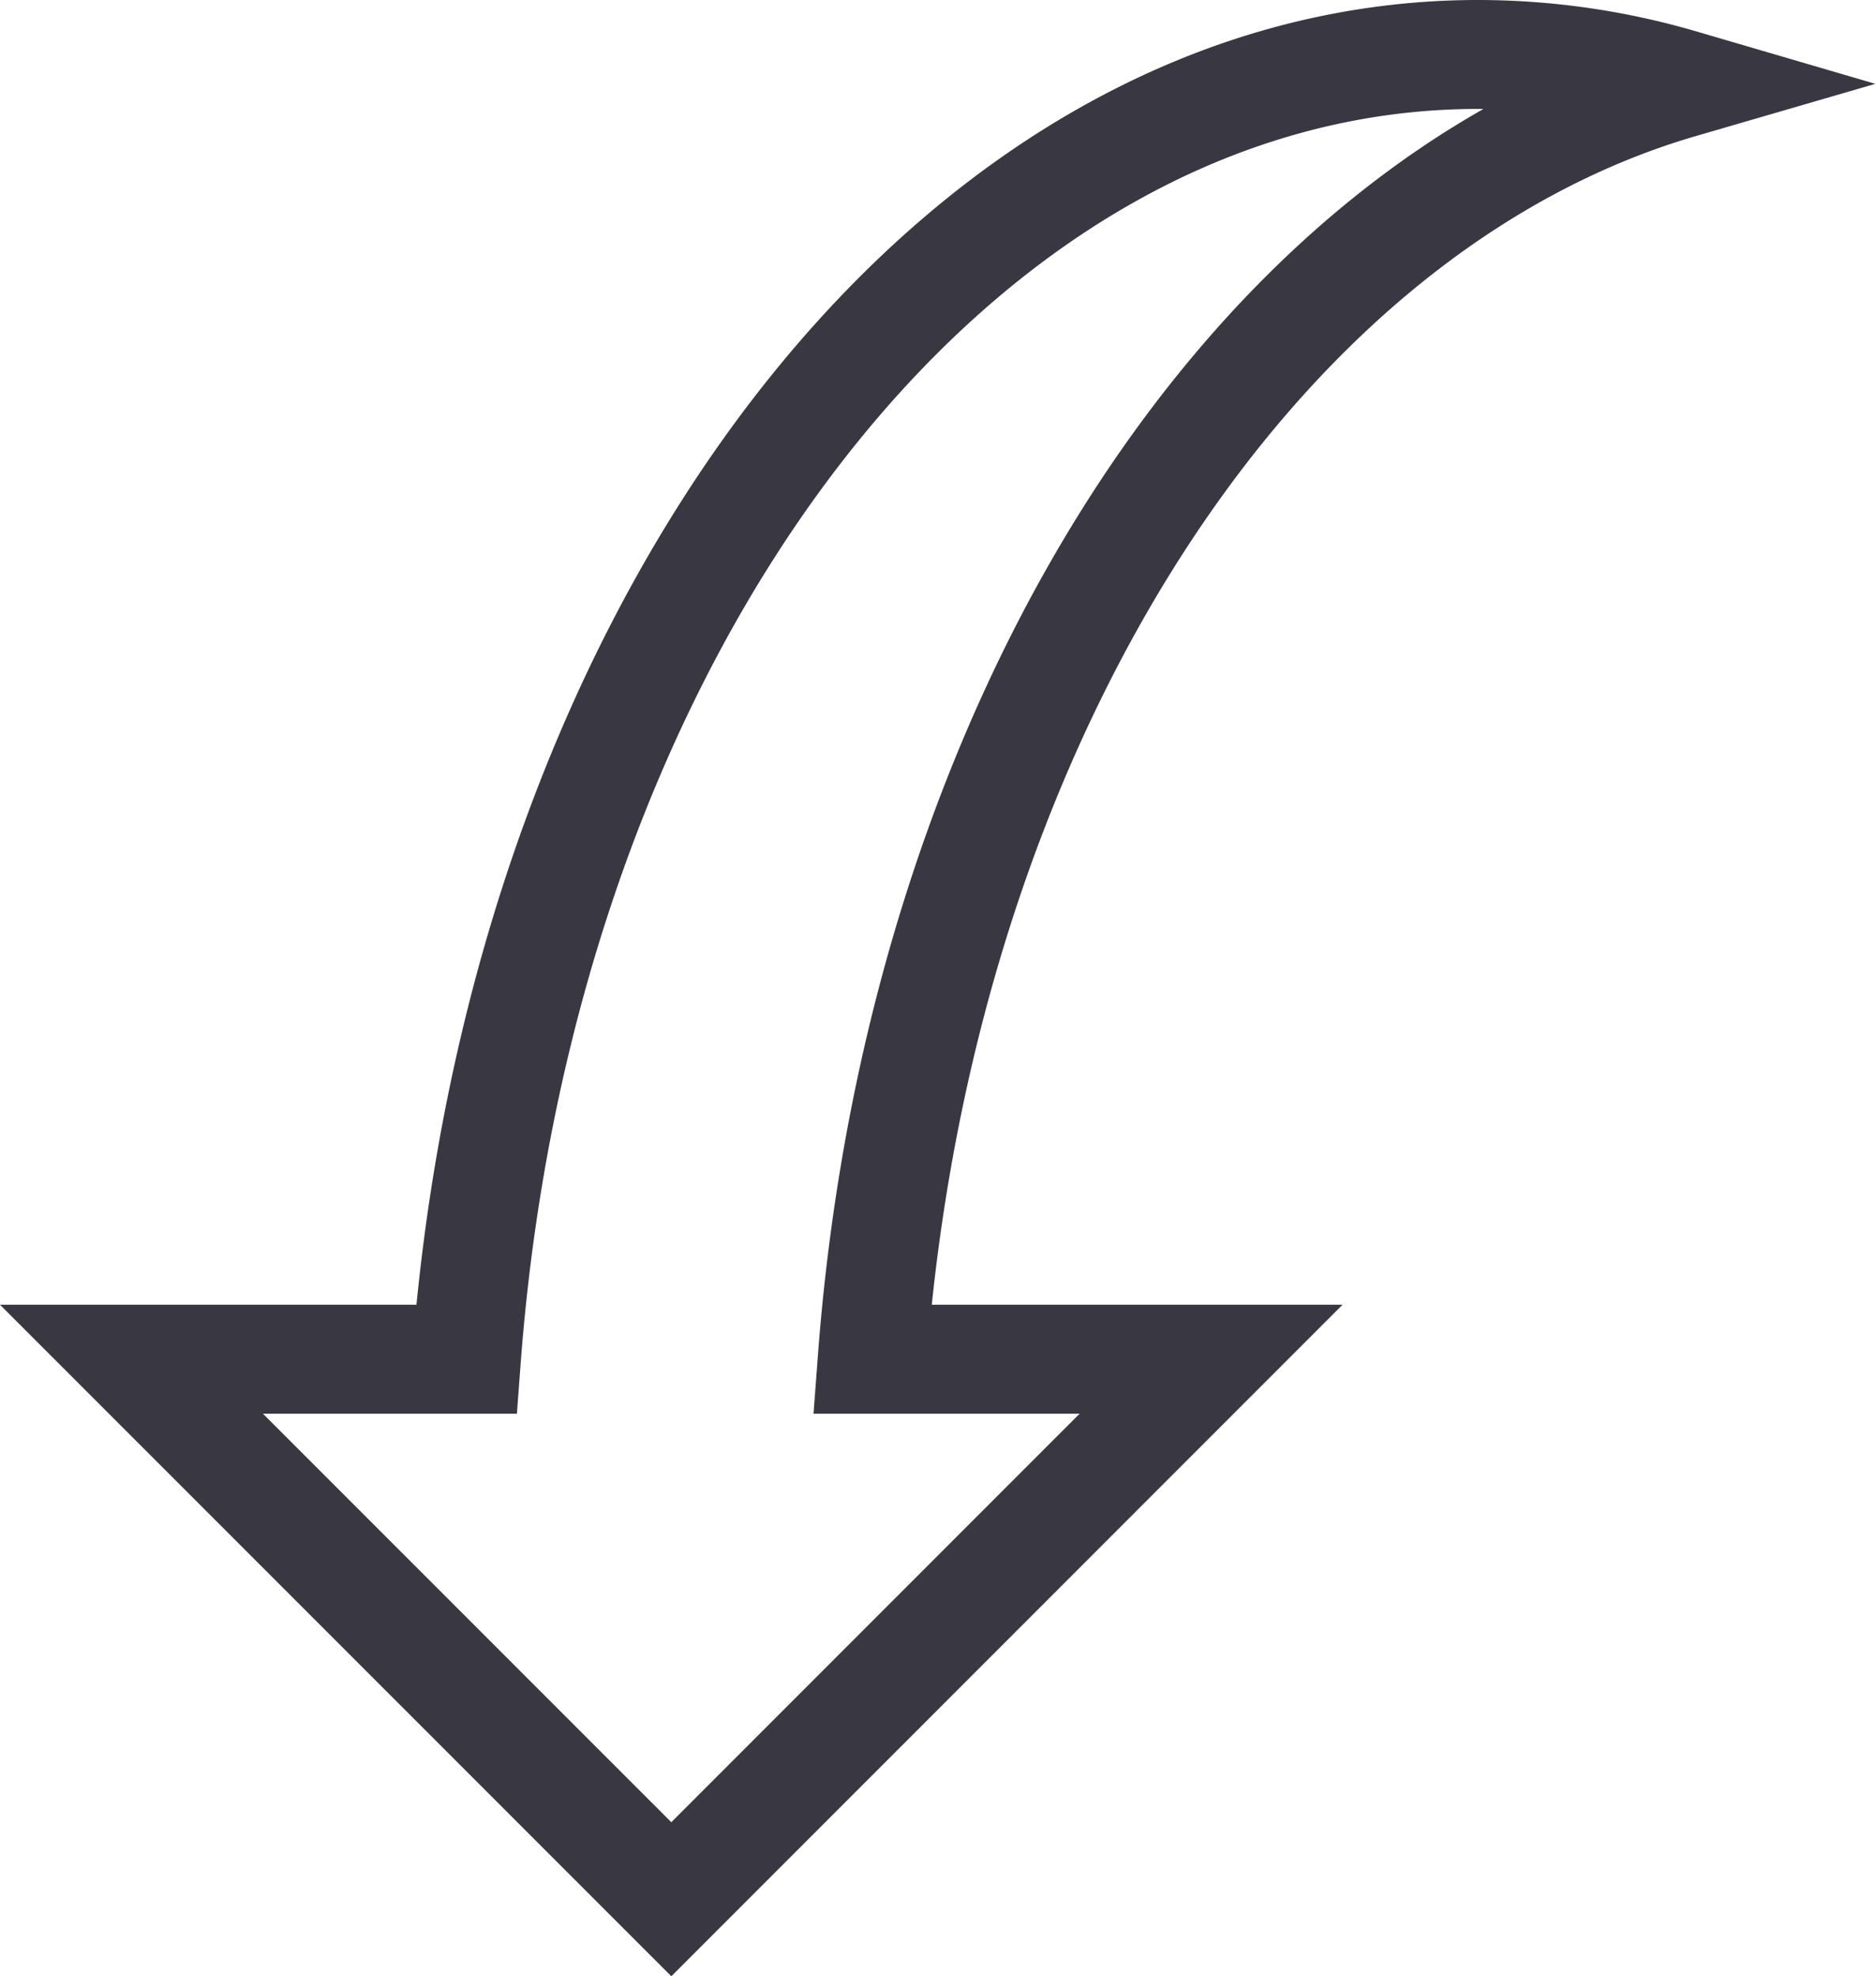 <svg xmlns="http://www.w3.org/2000/svg" width="17.228" height="18.141" viewBox="0 0 17.228 18.141">
  <g id="Group_349" data-name="Group 349" transform="translate(1.207 0.5)">
    <path id="Path_189" data-name="Path 189" d="M7.923,11.976H4.847l4.958,4.957,4.957-4.957H11.65C12.09,6.135,15.133,1.415,19.077.268A6.656,6.656,0,0,0,17.214,0C12.4,0,8.429,5.242,7.923,11.976Z" transform="translate(-4.847)" fill="none" stroke="#393741" stroke-width="1"/>
  </g>
</svg>
